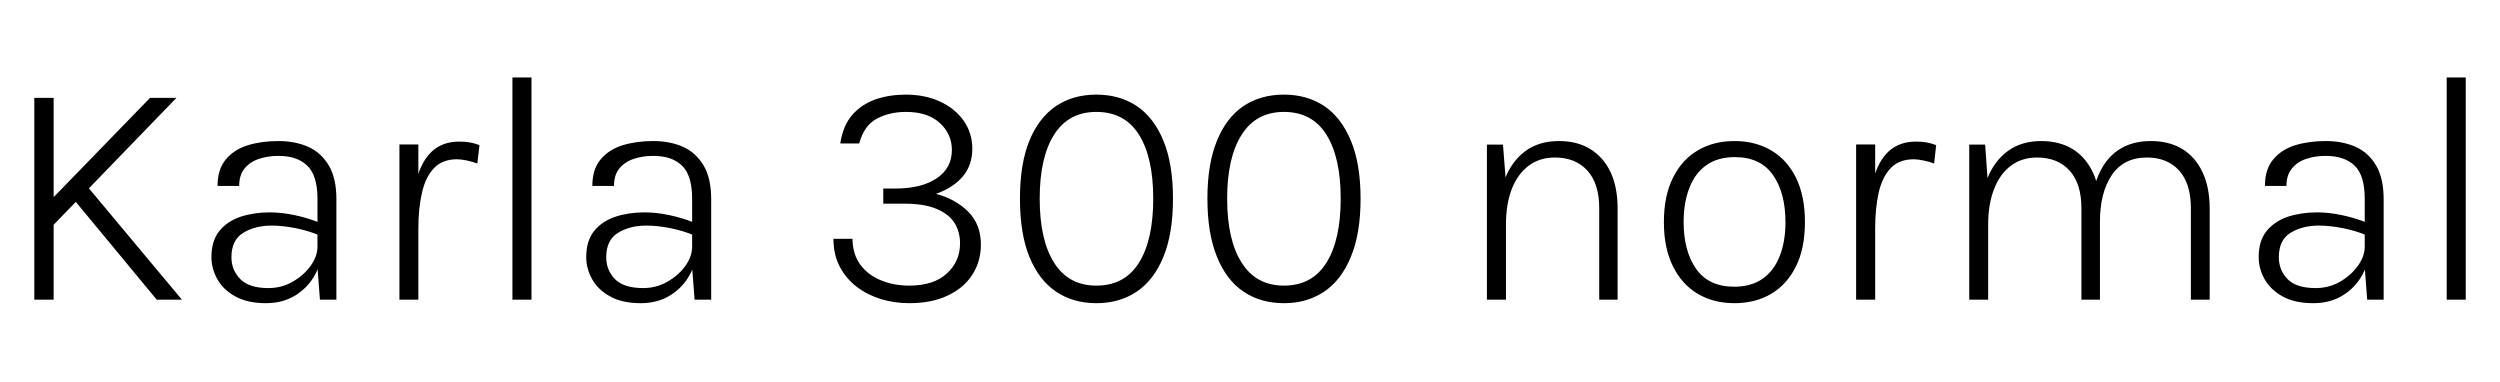 <svg xmlns="http://www.w3.org/2000/svg" xmlns:xlink="http://www.w3.org/1999/xlink" width="183.636" height="28.056"><path fill="black" d="M3.66 14.77L11.02 7.19L12.96 7.19L3.66 16.80L3.66 14.77ZM5.23 14.42L6.26 13.51L13.36 22.01L11.51 22.01L5.23 14.42ZM2.52 22.01L2.52 7.19L3.94 7.19L3.94 22.01L2.52 22.01ZM24.71 22.01L23.50 22.01L23.32 19.64L23.32 14.60Q23.32 12.89 22.57 12.17Q21.83 11.45 20.45 11.45L20.45 11.45Q19.68 11.45 19.02 11.67Q18.36 11.89 17.96 12.38Q17.57 12.86 17.57 13.66L17.57 13.66L15.98 13.66Q15.98 12.44 16.58 11.72Q17.18 10.99 18.20 10.67Q19.21 10.36 20.45 10.36L20.45 10.36Q21.67 10.36 22.63 10.78Q23.59 11.21 24.15 12.15Q24.71 13.09 24.71 14.63L24.71 14.63L24.71 22.01ZM19.54 22.27L19.54 22.27Q18.17 22.27 17.28 21.77Q16.39 21.28 15.96 20.50Q15.53 19.72 15.53 18.89L15.53 18.89Q15.53 17.69 16.11 16.97Q16.69 16.25 17.67 15.92Q18.65 15.60 19.81 15.60L19.81 15.60Q20.69 15.60 21.63 15.80Q22.57 16.00 23.44 16.34L23.44 16.34L23.44 17.28Q22.69 16.96 21.72 16.76Q20.75 16.57 19.96 16.57L19.96 16.57Q18.73 16.57 17.87 17.10Q17.00 17.63 17.00 18.89L17.00 18.89Q17.00 19.84 17.65 20.50Q18.29 21.16 19.72 21.16L19.72 21.16Q20.69 21.16 21.50 20.69Q22.32 20.22 22.82 19.52Q23.32 18.83 23.32 18.12L23.32 18.12L23.66 18.12Q23.66 19.21 23.15 20.16Q22.64 21.11 21.71 21.69Q20.78 22.27 19.54 22.27ZM30.73 22.01L29.34 22.01L29.34 10.61L30.73 10.61L30.73 22.01ZM30.73 16.79L30.22 16.79Q30.22 14.65 30.59 13.24Q30.96 11.82 31.74 11.11Q32.52 10.40 33.73 10.40L33.73 10.40Q34.15 10.40 34.51 10.46Q34.86 10.52 35.22 10.66L35.22 10.66L35.06 12.01Q34.72 11.88 34.30 11.79Q33.88 11.70 33.56 11.70L33.56 11.70Q32.50 11.70 31.88 12.35Q31.26 13.00 31.00 14.14Q30.73 15.29 30.73 16.79L30.73 16.79ZM39.04 22.01L37.64 22.01L37.64 5.69L39.04 5.69L39.04 22.01ZM52.24 22.01L51.02 22.01L50.84 19.64L50.84 14.60Q50.84 12.89 50.10 12.17Q49.36 11.45 47.98 11.45L47.98 11.45Q47.21 11.45 46.55 11.67Q45.89 11.89 45.49 12.38Q45.10 12.86 45.10 13.66L45.10 13.66L43.51 13.66Q43.51 12.44 44.11 11.72Q44.71 10.99 45.73 10.67Q46.74 10.36 47.98 10.36L47.98 10.36Q49.20 10.36 50.16 10.78Q51.12 11.21 51.68 12.15Q52.24 13.09 52.24 14.63L52.24 14.63L52.24 22.01ZM47.06 22.27L47.06 22.27Q45.70 22.27 44.81 21.77Q43.92 21.28 43.49 20.50Q43.06 19.72 43.06 18.89L43.06 18.89Q43.06 17.69 43.64 16.97Q44.22 16.25 45.20 15.92Q46.18 15.60 47.34 15.60L47.34 15.60Q48.22 15.60 49.16 15.80Q50.10 16.00 50.96 16.34L50.96 16.34L50.96 17.28Q50.22 16.96 49.25 16.76Q48.28 16.57 47.48 16.57L47.48 16.57Q46.26 16.57 45.40 17.10Q44.53 17.63 44.53 18.89L44.53 18.89Q44.53 19.84 45.17 20.50Q45.82 21.16 47.24 21.16L47.24 21.16Q48.22 21.16 49.03 20.69Q49.85 20.22 50.35 19.52Q50.84 18.83 50.84 18.12L50.84 18.12L51.19 18.12Q51.19 19.21 50.68 20.16Q50.17 21.11 49.24 21.69Q48.31 22.27 47.06 22.27ZM66.79 22.27L66.79 22.27Q65.71 22.27 64.71 21.97Q63.71 21.66 62.92 21.06Q62.14 20.46 61.68 19.58Q61.22 18.70 61.22 17.54L61.22 17.54L62.62 17.54Q62.63 18.68 63.20 19.45Q63.77 20.21 64.71 20.59Q65.65 20.98 66.79 20.98L66.79 20.98Q68.58 20.98 69.55 20.09Q70.52 19.20 70.52 17.88L70.52 17.88Q70.52 17.04 70.12 16.39Q69.71 15.73 68.81 15.35Q67.91 14.96 66.41 14.96L66.41 14.96L64.88 14.96L64.88 13.85L65.74 13.85Q67.68 13.85 68.80 13.10Q69.92 12.35 69.92 11.02L69.92 11.02Q69.92 9.85 69.04 9.04Q68.15 8.22 66.55 8.22L66.55 8.22Q65.35 8.22 64.42 8.71Q63.48 9.19 63.11 10.54L63.11 10.54L61.72 10.54Q61.92 9.23 62.60 8.44Q63.29 7.66 64.31 7.30Q65.33 6.95 66.54 6.95L66.54 6.95Q67.94 6.95 69.05 7.46Q70.15 7.97 70.79 8.87Q71.42 9.78 71.42 10.93L71.42 10.93Q71.42 12.12 70.73 12.95Q70.04 13.78 68.75 14.24L68.75 14.24Q70.19 14.62 71.12 15.55Q72.05 16.48 72.05 17.96L72.05 17.96Q72.05 19.21 71.42 20.18Q70.79 21.16 69.61 21.71Q68.44 22.27 66.79 22.27ZM80.53 22.27L80.53 22.27Q78.83 22.27 77.57 21.42Q76.31 20.57 75.61 18.86Q74.92 17.15 74.92 14.59L74.92 14.59Q74.92 12.04 75.61 10.34Q76.31 8.64 77.57 7.79Q78.83 6.95 80.53 6.95L80.53 6.95Q82.24 6.95 83.50 7.79Q84.76 8.64 85.46 10.34Q86.16 12.04 86.16 14.59L86.16 14.59Q86.16 17.15 85.46 18.86Q84.76 20.57 83.50 21.42Q82.24 22.27 80.53 22.27ZM80.53 20.98L80.53 20.98Q82.61 20.98 83.66 19.30Q84.71 17.63 84.71 14.59L84.71 14.59Q84.71 11.56 83.66 9.89Q82.61 8.22 80.53 8.22L80.53 8.22Q78.49 8.22 77.43 9.89Q76.37 11.56 76.37 14.59L76.37 14.59Q76.37 17.63 77.43 19.30Q78.49 20.98 80.53 20.98ZM94.31 22.27L94.31 22.27Q92.60 22.27 91.34 21.42Q90.08 20.57 89.39 18.86Q88.69 17.15 88.69 14.59L88.69 14.59Q88.69 12.04 89.39 10.34Q90.08 8.64 91.34 7.79Q92.60 6.95 94.31 6.95L94.31 6.95Q96.01 6.95 97.27 7.79Q98.53 8.64 99.23 10.34Q99.94 12.04 99.94 14.59L99.94 14.59Q99.94 17.15 99.23 18.86Q98.53 20.57 97.27 21.42Q96.01 22.27 94.31 22.27ZM94.31 20.98L94.31 20.98Q96.38 20.98 97.43 19.30Q98.48 17.63 98.48 14.59L98.48 14.59Q98.48 11.56 97.43 9.89Q96.38 8.22 94.31 8.22L94.31 8.22Q92.27 8.22 91.21 9.89Q90.14 11.56 90.14 14.59L90.14 14.59Q90.14 17.63 91.21 19.30Q92.27 20.98 94.31 20.98ZM118.82 22.01L117.47 22.01L117.47 15.30Q117.47 13.49 116.60 12.53Q115.73 11.57 114.20 11.57L114.20 11.57Q113.09 11.57 112.28 12.18Q111.47 12.79 111.04 13.90Q110.62 15 110.62 16.48L110.62 16.48L110.00 16.48Q110.00 14.60 110.51 13.23Q111.02 11.86 112.03 11.11Q113.03 10.36 114.52 10.36L114.52 10.36Q115.84 10.36 116.80 10.94Q117.77 11.53 118.30 12.64Q118.82 13.75 118.82 15.30L118.82 15.30L118.82 22.01ZM110.62 22.01L109.22 22.01L109.22 10.62L110.40 10.62L110.62 13.43L110.62 22.01ZM127.40 22.27L127.40 22.27Q125.88 22.27 124.72 21.59Q123.55 20.90 122.89 19.57Q122.22 18.24 122.22 16.31L122.22 16.31Q122.22 14.38 122.89 13.05Q123.55 11.72 124.72 11.04Q125.88 10.36 127.40 10.36L127.40 10.36Q128.93 10.36 130.09 11.04Q131.26 11.72 131.92 13.05Q132.58 14.38 132.58 16.31L132.58 16.31Q132.58 18.24 131.92 19.57Q131.26 20.90 130.09 21.59Q128.93 22.27 127.40 22.27ZM127.38 21.06L127.38 21.06Q128.64 21.06 129.48 20.47Q130.32 19.87 130.73 18.80Q131.15 17.74 131.15 16.31L131.15 16.31Q131.15 14.16 130.23 12.85Q129.31 11.54 127.43 11.54L127.43 11.54Q126.17 11.54 125.33 12.14Q124.50 12.73 124.09 13.81Q123.67 14.88 123.67 16.31L123.67 16.31Q123.67 18.44 124.59 19.75Q125.51 21.06 127.38 21.06ZM137.74 22.01L136.34 22.01L136.34 10.61L137.74 10.61L137.74 22.01ZM137.74 16.79L137.22 16.79Q137.22 14.65 137.59 13.24Q137.96 11.82 138.74 11.11Q139.52 10.40 140.74 10.40L140.74 10.40Q141.16 10.40 141.51 10.46Q141.86 10.52 142.22 10.66L142.22 10.66L142.07 12.01Q141.72 11.88 141.30 11.79Q140.88 11.70 140.57 11.70L140.57 11.70Q139.50 11.70 138.88 12.35Q138.26 13.00 138.00 14.14Q137.74 15.29 137.74 16.79L137.74 16.79ZM162.31 22.01L160.93 22.01L160.93 15.30Q160.93 13.49 160.07 12.53Q159.20 11.57 157.70 11.57L157.70 11.57Q156 11.57 155.12 12.86Q154.25 14.15 154.25 16.30L154.25 16.30L153.54 16.30Q153.54 14.89 153.83 13.78Q154.12 12.67 154.68 11.91Q155.24 11.15 156.08 10.75Q156.91 10.36 158.00 10.36L158.00 10.36Q159.32 10.36 160.29 10.94Q161.26 11.53 161.78 12.64Q162.31 13.75 162.31 15.30L162.31 15.30L162.31 22.01ZM146.04 22.01L144.65 22.01L144.65 10.62L145.82 10.62L145.99 13.08Q146.51 11.80 147.50 11.08Q148.50 10.36 149.94 10.36L149.94 10.36Q151.26 10.36 152.23 10.94Q153.19 11.53 153.72 12.64Q154.25 13.75 154.25 15.30L154.25 15.30L154.25 22.01L152.89 22.01L152.89 15.30Q152.89 13.49 152.02 12.53Q151.15 11.57 149.63 11.57L149.63 11.57Q148.51 11.57 147.70 12.18Q146.89 12.79 146.47 13.90Q146.04 15 146.04 16.48L146.04 16.48L146.04 22.01ZM175.09 22.01L173.88 22.01L173.70 19.64L173.70 14.60Q173.70 12.89 172.96 12.17Q172.21 11.45 170.83 11.45L170.83 11.45Q170.06 11.45 169.40 11.67Q168.74 11.89 168.35 12.38Q167.95 12.86 167.95 13.66L167.95 13.66L166.37 13.66Q166.37 12.44 166.97 11.72Q167.57 10.99 168.58 10.67Q169.60 10.36 170.83 10.36L170.83 10.36Q172.06 10.36 173.02 10.78Q173.98 11.21 174.53 12.15Q175.09 13.09 175.09 14.63L175.09 14.63L175.09 22.01ZM169.92 22.27L169.92 22.27Q168.55 22.27 167.66 21.77Q166.78 21.28 166.34 20.50Q165.91 19.72 165.91 18.89L165.91 18.89Q165.91 17.69 166.49 16.97Q167.08 16.25 168.05 15.92Q169.03 15.60 170.20 15.60L170.20 15.60Q171.07 15.60 172.01 15.80Q172.96 16.00 173.82 16.34L173.82 16.34L173.82 17.28Q173.08 16.96 172.10 16.76Q171.13 16.57 170.34 16.57L170.34 16.57Q169.12 16.57 168.25 17.10Q167.39 17.63 167.39 18.89L167.39 18.89Q167.39 19.84 168.03 20.50Q168.67 21.16 170.10 21.16L170.10 21.16Q171.07 21.16 171.89 20.69Q172.70 20.22 173.20 19.52Q173.70 18.83 173.70 18.12L173.70 18.12L174.05 18.12Q174.05 19.21 173.54 20.16Q173.03 21.11 172.10 21.69Q171.17 22.27 169.92 22.27ZM181.12 22.01L179.72 22.01L179.72 5.69L181.12 5.69L181.12 22.01Z"/></svg>